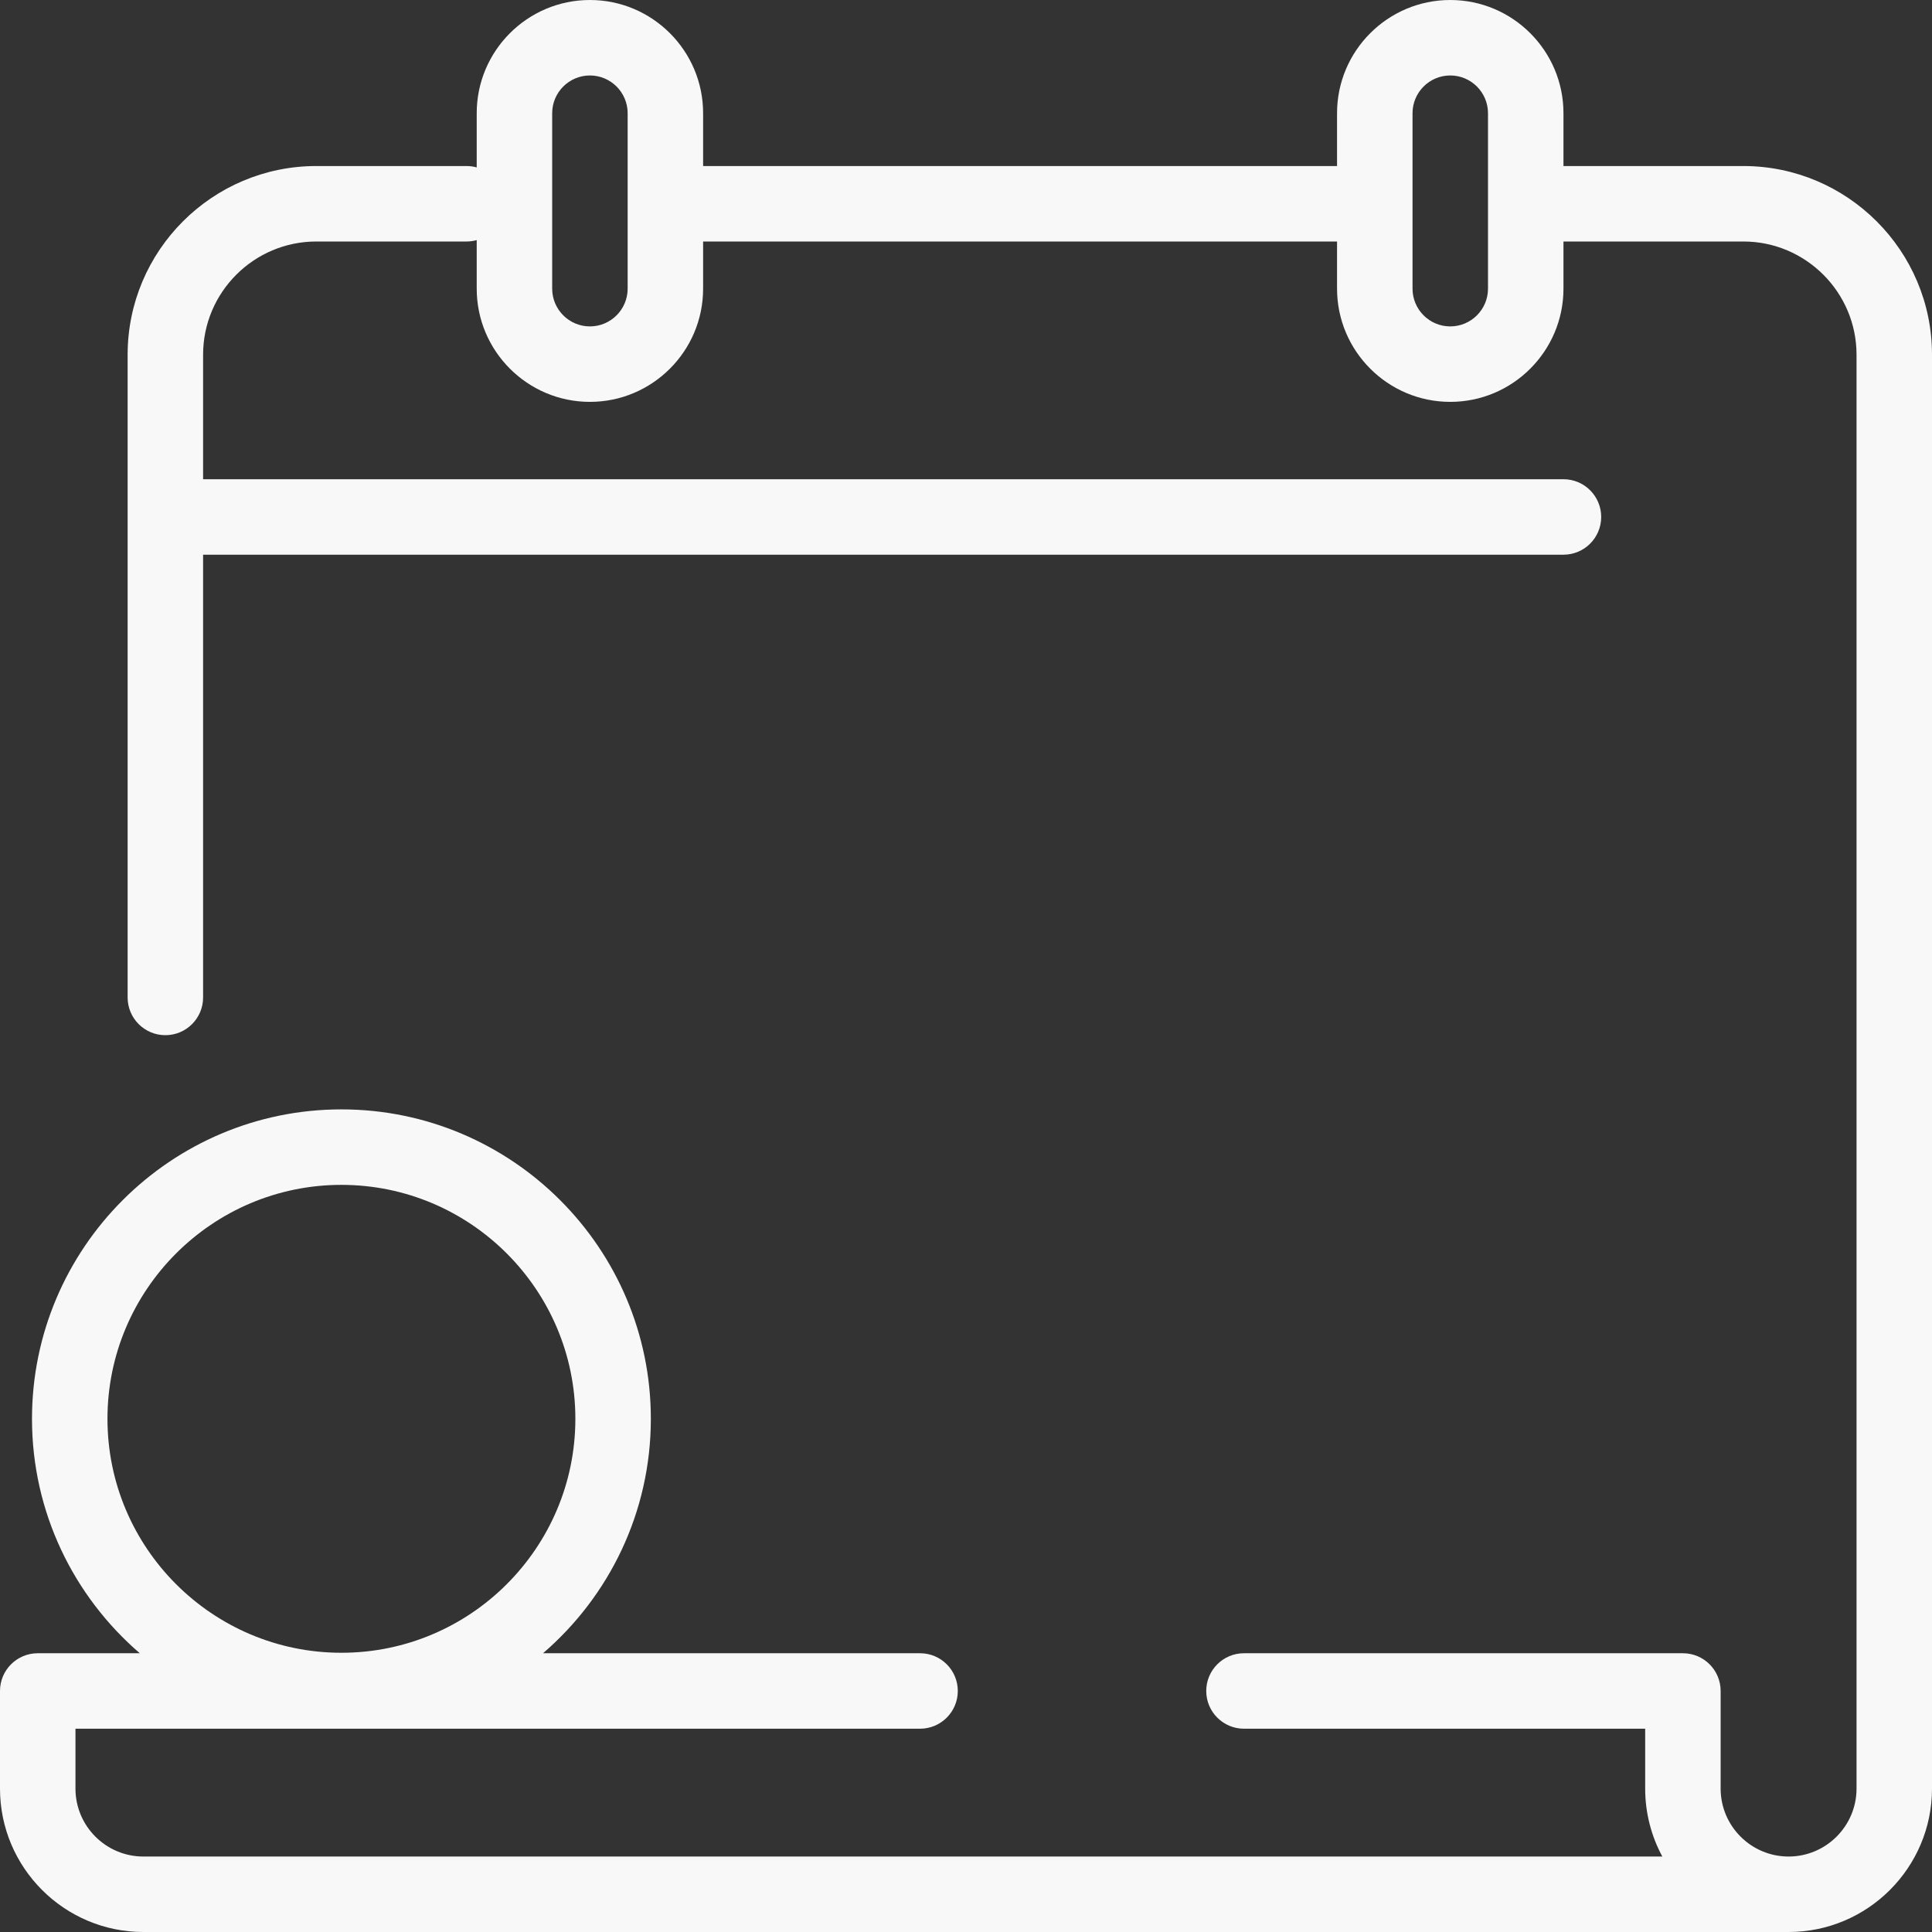 <svg width="130" height="130" viewBox="0 0 130 130" fill="none" xmlns="http://www.w3.org/2000/svg">
<rect x="0" y="0" width="130" height="130" fill="#333333" stroke="none"/>
<path d="M117.305 11.172H105.202V7.617C105.202 3.417 101.785 0 97.585 0C93.384 0 89.967 3.417 89.967 7.617V11.172H47.311V7.617C47.311 3.417 43.894 0 39.694 0C35.494 0 32.077 3.417 32.077 7.617V11.266C31.861 11.206 31.635 11.172 31.4 11.172H21.283C14.283 11.172 8.588 16.867 8.588 23.867V67.116C8.588 68.518 9.725 69.655 11.127 69.655C12.529 69.655 13.666 68.518 13.666 67.116V37.324H105.202C106.604 37.324 107.741 36.188 107.741 34.785C107.741 33.383 106.604 32.246 105.202 32.246H13.666V23.867C13.666 19.667 17.083 16.25 21.283 16.25H31.4C31.635 16.25 31.861 16.215 32.077 16.156V19.424C32.077 23.624 35.494 27.041 39.694 27.041C43.894 27.041 47.311 23.624 47.311 19.424V16.25H89.967V19.424C89.967 23.624 93.384 27.041 97.585 27.041C101.785 27.041 105.202 23.624 105.202 19.424V16.25H117.305C121.505 16.25 124.922 19.667 124.922 23.867V120.35C124.922 122.871 122.871 124.922 120.35 124.922C117.829 124.922 115.778 122.871 115.778 120.35V113.782C115.778 112.379 114.641 111.243 113.239 111.243H83.704C82.302 111.243 81.165 112.379 81.165 113.782C81.165 115.184 82.302 116.321 83.704 116.321H110.7V120.35C110.7 122.003 111.119 123.56 111.854 124.922H9.648C7.128 124.922 5.078 122.872 5.078 120.352V116.321H61.909C63.311 116.321 64.448 115.184 64.448 113.782C64.448 112.379 63.311 111.243 61.909 111.243H36.539C40.976 107.422 43.794 101.77 43.794 95.469C43.794 83.988 34.454 74.648 22.973 74.648C11.493 74.648 2.153 83.988 2.153 95.469C2.153 101.77 4.97 107.422 9.407 111.243H2.539C1.137 111.243 0 112.379 0 113.782V120.352C0 125.672 4.328 130 9.648 130H120.35C125.671 130 130 125.671 130 120.35V23.867C130 16.867 124.305 11.172 117.305 11.172ZM42.233 19.424C42.233 20.824 41.094 21.963 39.694 21.963C38.294 21.963 37.155 20.824 37.155 19.424V7.617C37.155 6.217 38.294 5.078 39.694 5.078C41.094 5.078 42.233 6.217 42.233 7.617V19.424ZM100.124 19.424C100.124 20.824 98.985 21.963 97.585 21.963C96.184 21.963 95.046 20.824 95.046 19.424V7.617C95.046 6.217 96.184 5.078 97.585 5.078C98.985 5.078 100.124 6.217 100.124 7.617V19.424ZM7.231 95.469C7.231 86.788 14.293 79.727 22.973 79.727C31.654 79.727 38.715 86.788 38.715 95.469C38.715 104.149 31.654 111.211 22.973 111.211C14.293 111.211 7.231 104.149 7.231 95.469Z" fill="#F8F8F8"/>
</svg>
